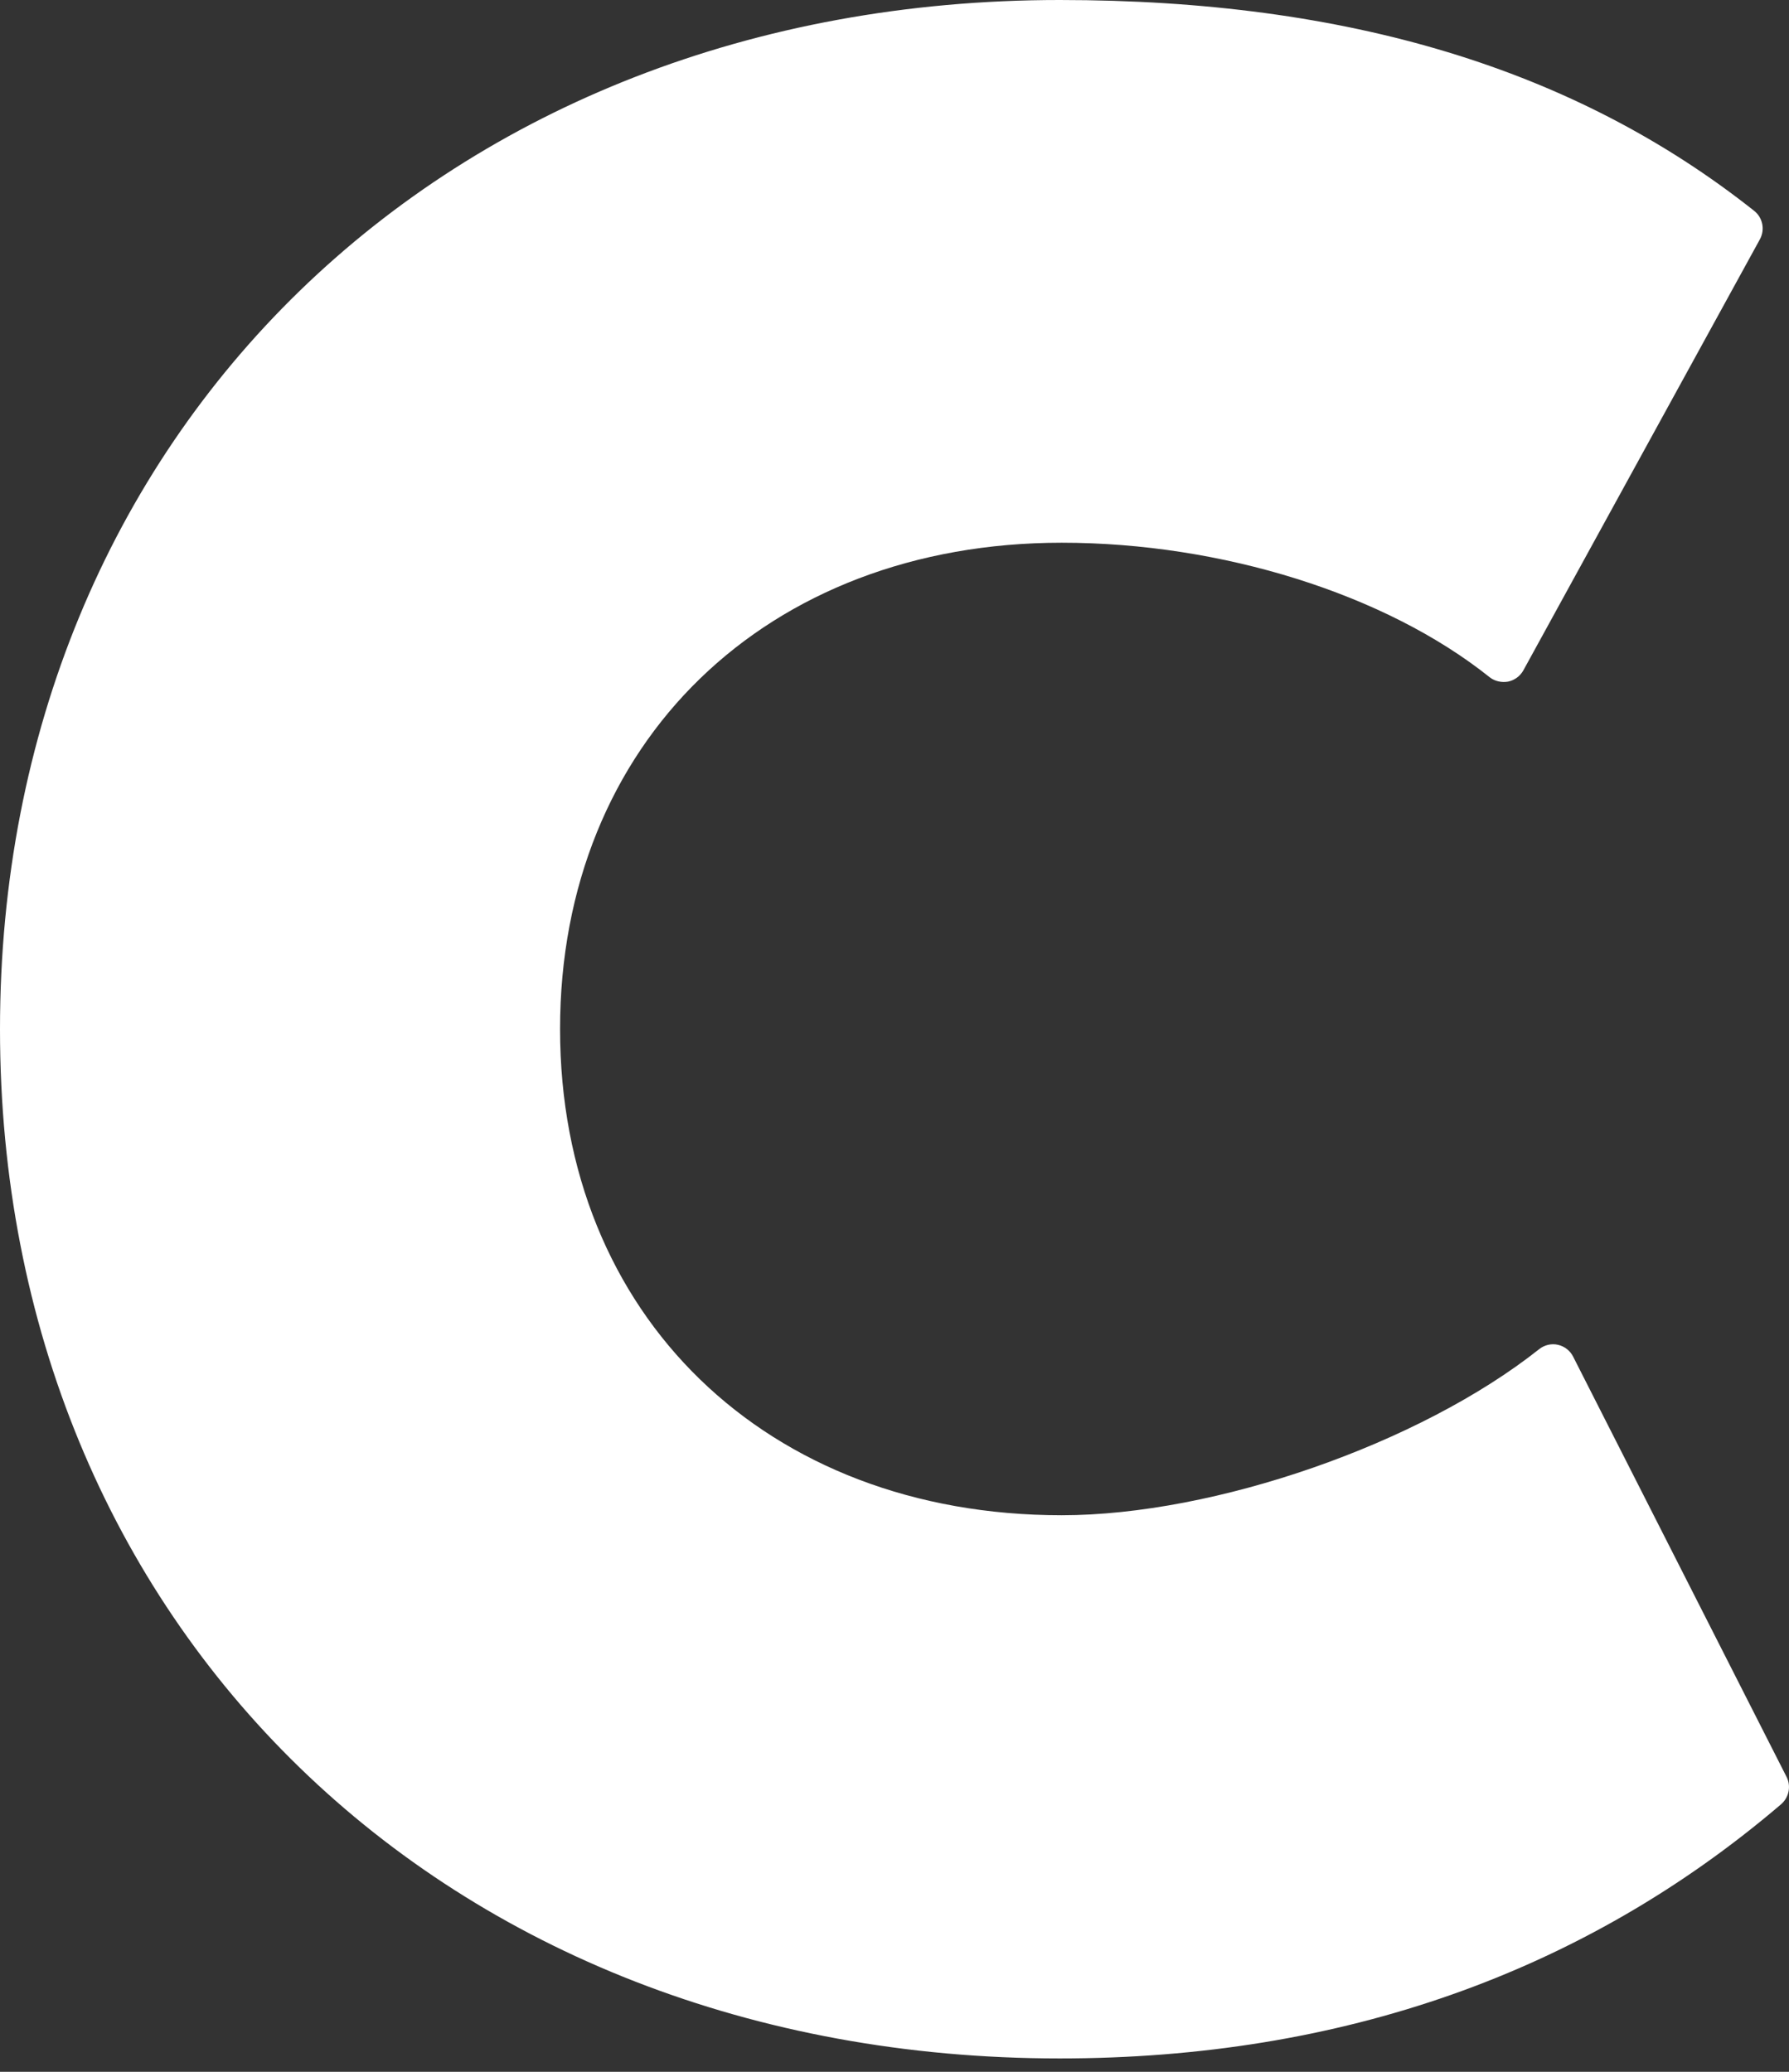 <svg width="19" height="22" viewBox="0 0 19 22" fill="none" xmlns="http://www.w3.org/2000/svg">
<rect x="0" y="0" width="19" height="22" fill="#333333" stroke="none"/>
<path d="M18.974 18.868L16.708 14.407C16.676 14.342 16.616 14.296 16.546 14.28C16.476 14.264 16.403 14.282 16.347 14.326C15.079 15.332 12.899 16.09 11.276 16.09C8.139 16.09 5.948 13.967 5.948 10.927C5.948 7.887 8.139 5.763 11.276 5.763C12.974 5.763 14.716 6.309 15.819 7.19C15.873 7.234 15.948 7.25 16.016 7.238C16.084 7.224 16.145 7.18 16.179 7.118L18.691 2.541C18.747 2.438 18.721 2.31 18.629 2.238C16.728 0.732 14.316 0 11.254 0C4.732 0 0 4.598 0 10.929C0 17.262 4.732 21.858 11.254 21.858C14.238 21.858 16.817 20.951 18.916 19.159C19 19.086 19.024 18.966 18.974 18.868Z" fill="white"/>
</svg>
